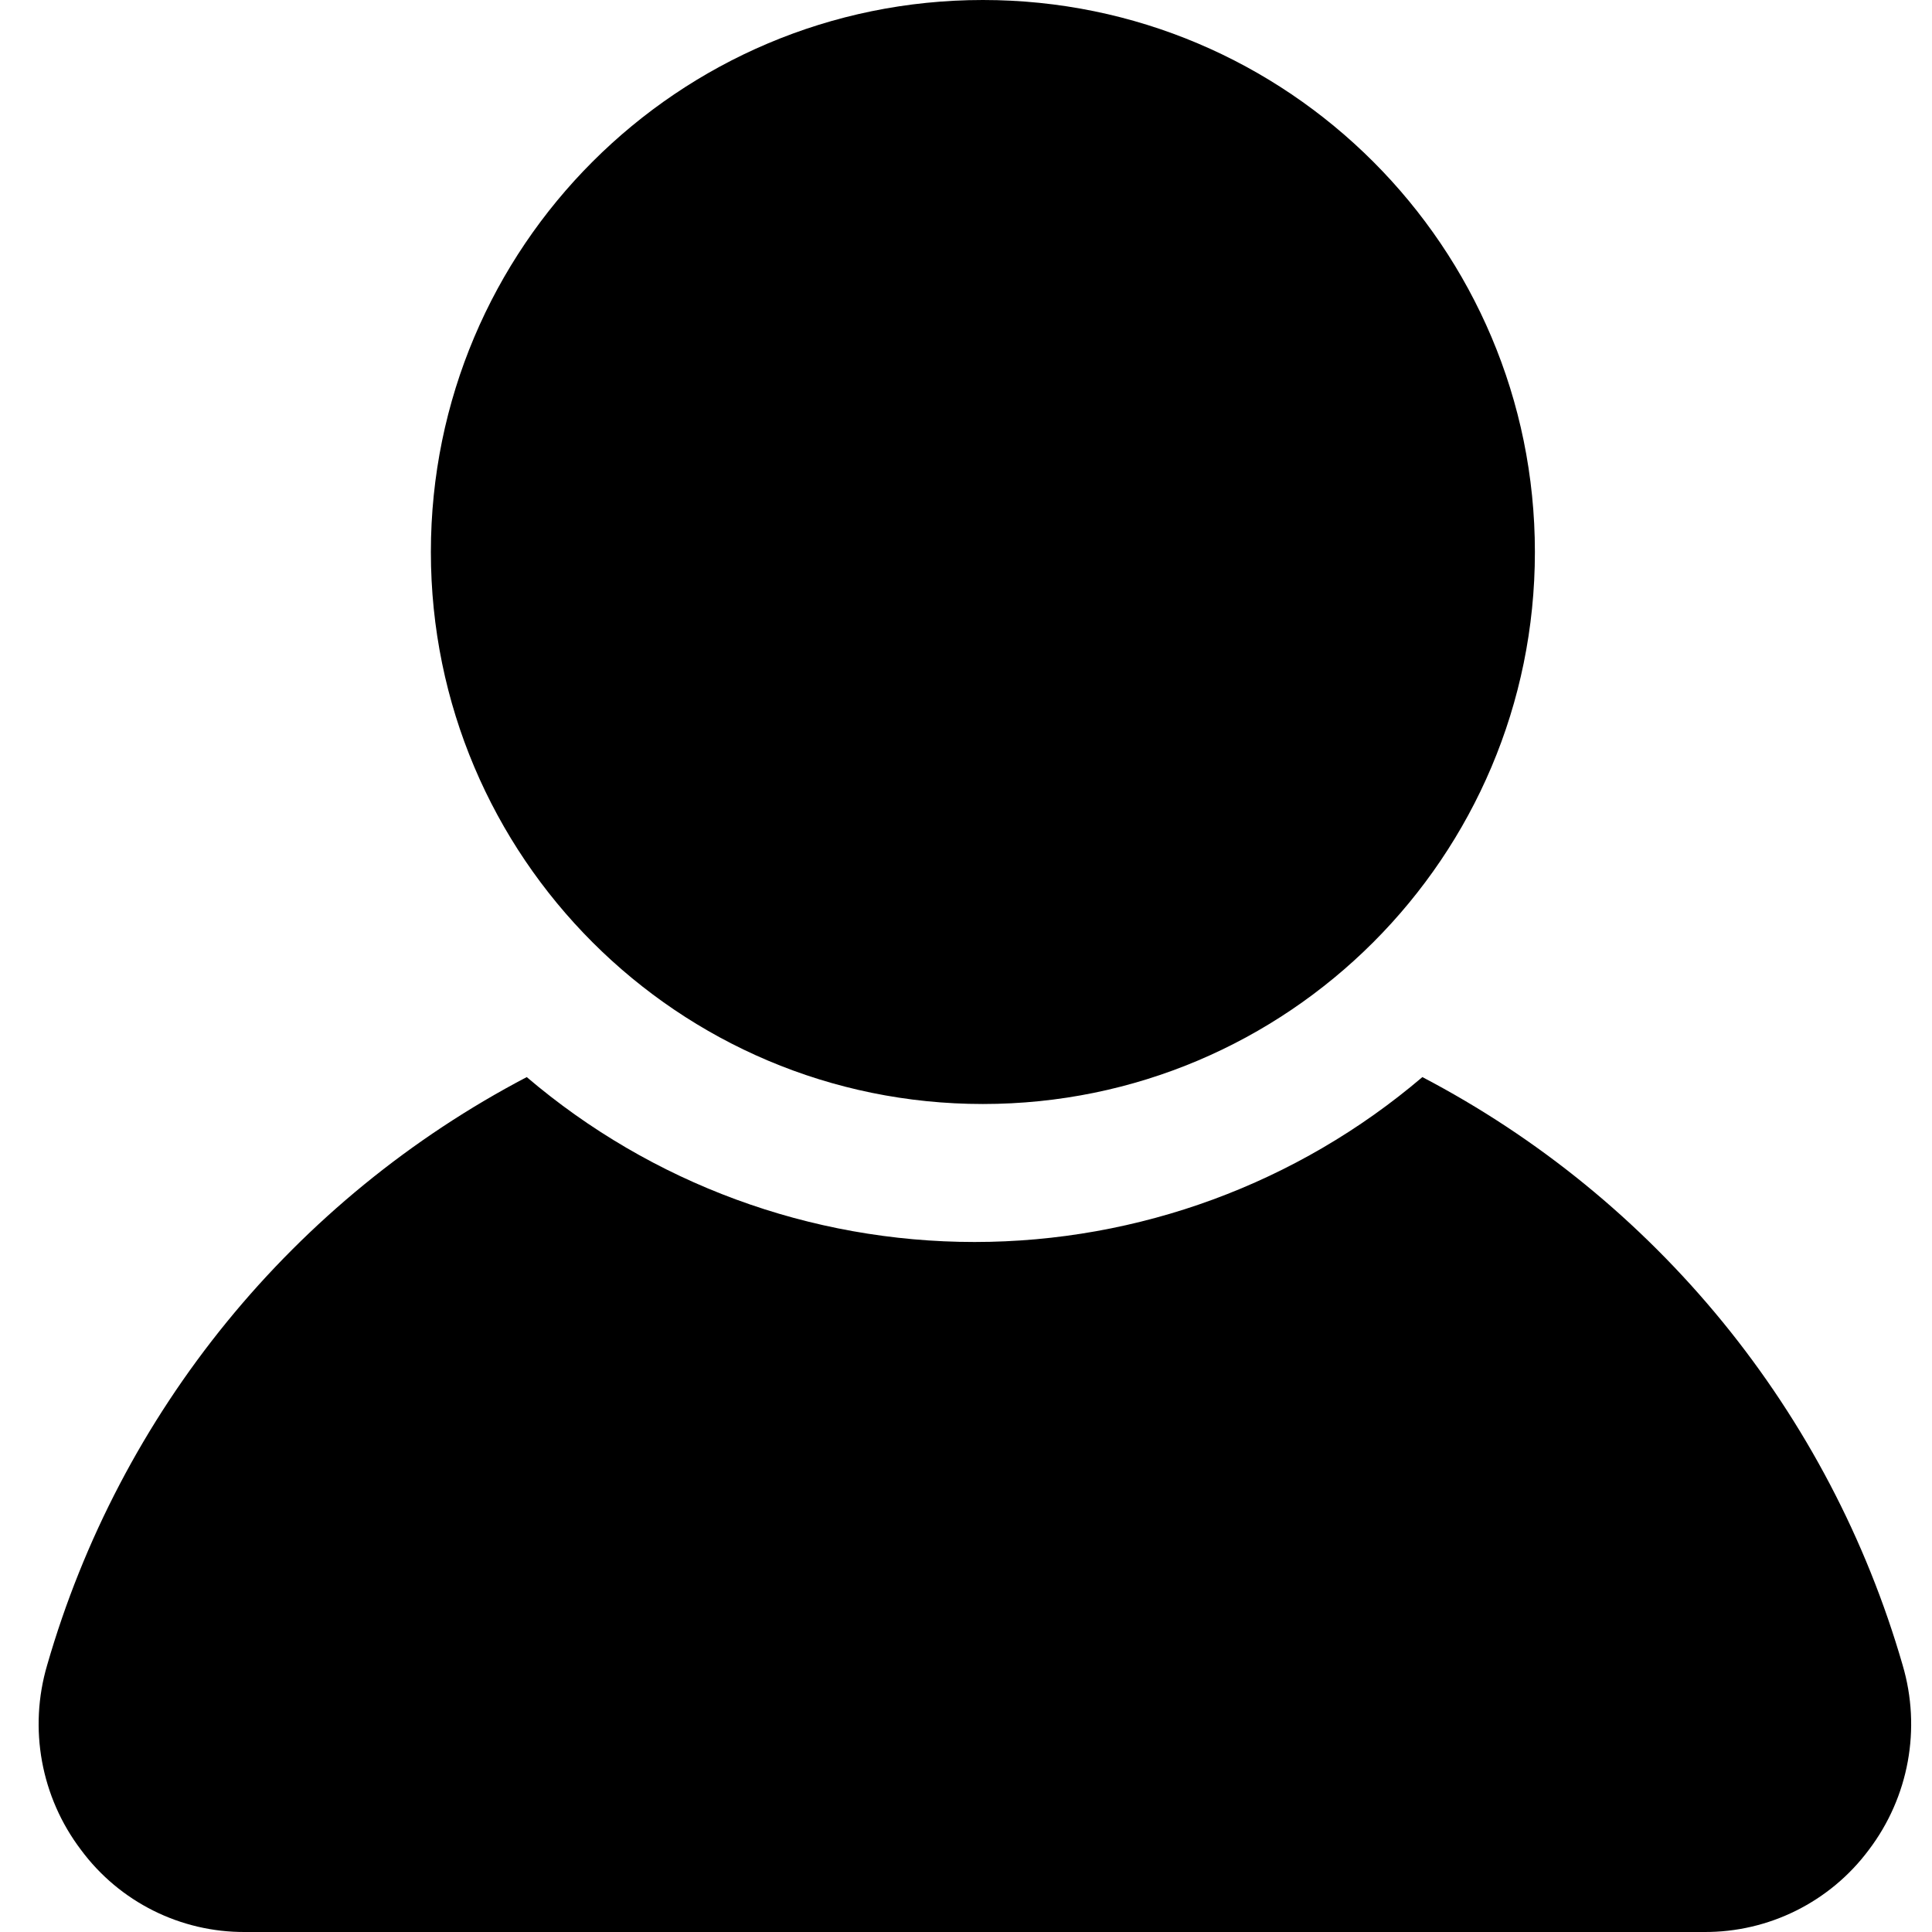 <?xml version="1.0" encoding="UTF-8"?>
<svg width="100px" height="100px" viewBox="0 0 100 100" version="1.1"
    xmlns="http://www.w3.org/2000/svg"
    xmlns:xlink="http://www.w3.org/1999/xlink">
    <title>user</title>
    <g id="user" stroke="none" stroke-width="1" fill="none" fill-rule="evenodd">
        <path d="M73.622,55.75 C79.604,58.882 84.89,63.193 89.162,68.422 C93.434,73.652 96.603,79.691 98.478,86.178 C99.452,89.466 98.802,93.02 96.729,95.75 C94.723,98.444 91.553,100.022 88.194,100 L12.693,100 C9.343,100.021 6.185,98.442 4.193,95.75 C2.12,93.02 1.47,89.466 2.443,86.178 C4.312,79.694 7.474,73.654 11.74,68.424 C16.006,63.195 21.287,58.883 27.264,55.75 C33.73,61.259 41.947,64.285 50.442,64.285 C58.938,64.285 67.155,61.259 73.622,55.75 Z M50.874,0 C66.654,0 79.446,12.792 79.446,28.572 C79.446,44.351 66.654,57.143 50.874,57.143 C35.095,57.143 22.302,44.351 22.302,28.572 C22.302,12.792 35.095,0 50.874,0 Z" id="Shape" fill="currentColor" fill-rule="nonzero"></path>
    </g>
</svg>
